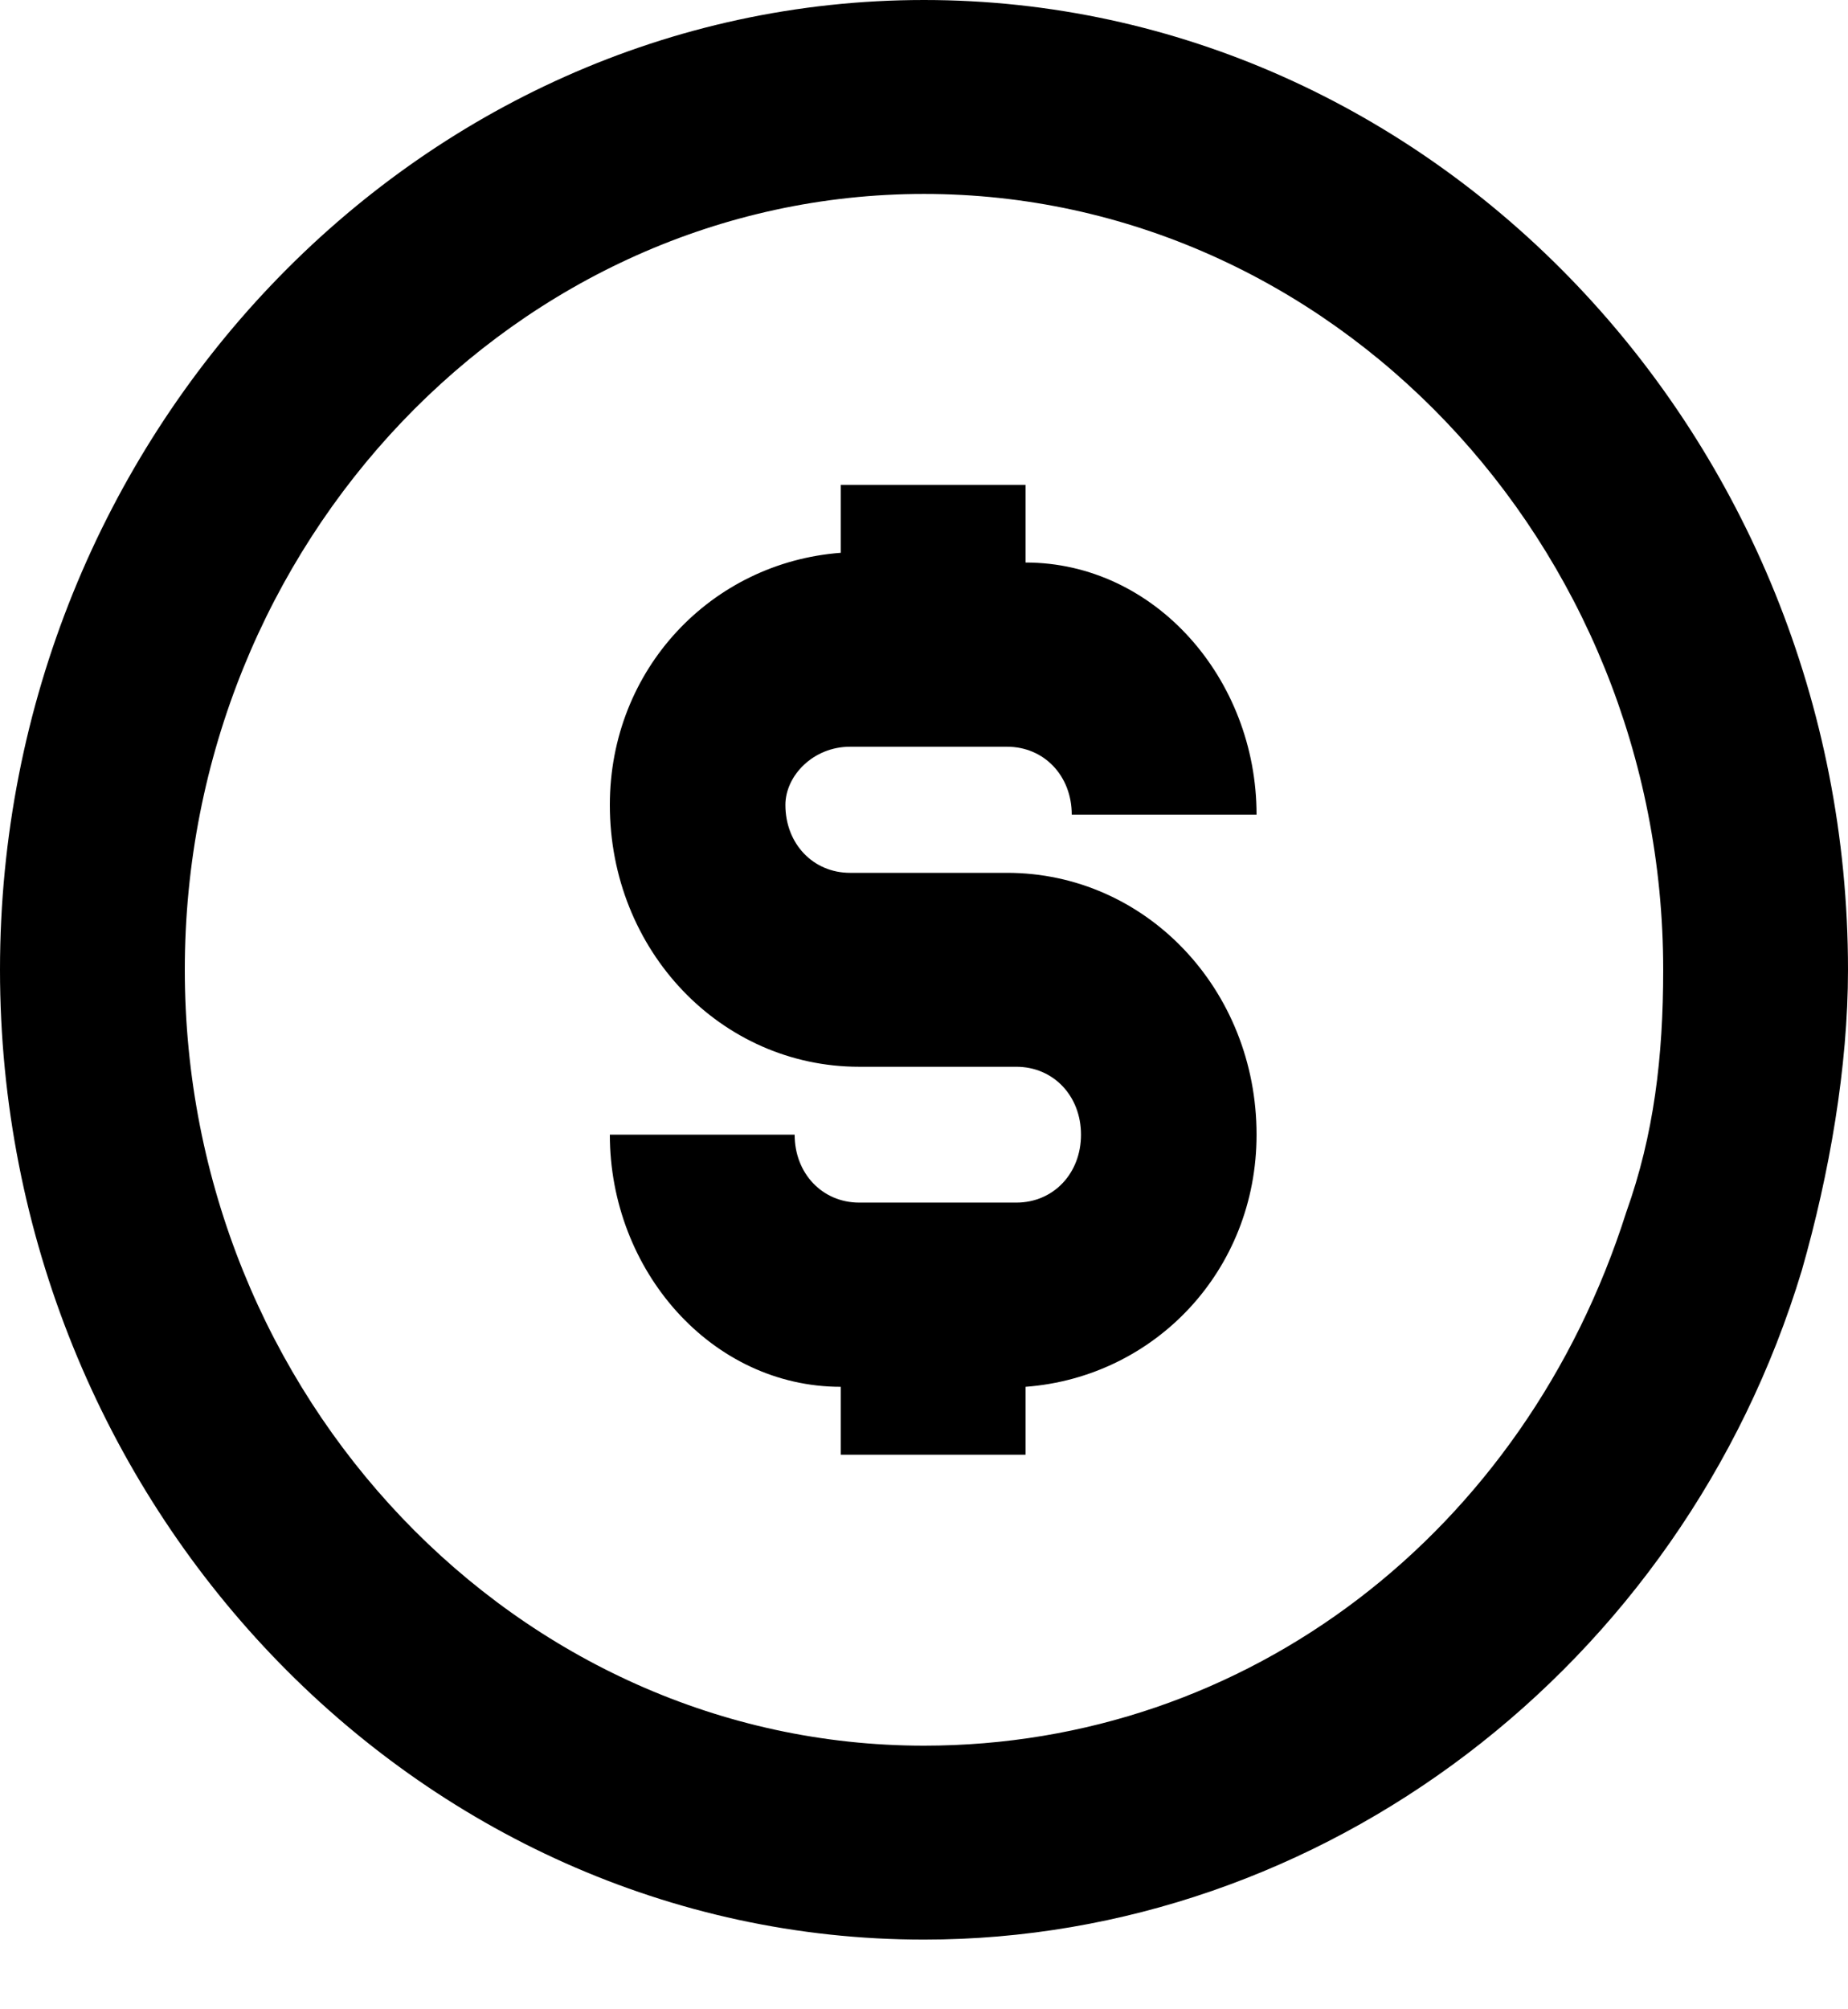 <svg width="23" height="25" viewBox="0 0 23 25" fill="none" xmlns="http://www.w3.org/2000/svg">
<path d="M10.579 9.291H12.534C12.995 9.291 13.339 9.653 13.339 10.136H15.639C15.639 8.447 14.374 6.999 12.764 6.999V6.033H10.464V6.878C8.855 6.999 7.59 8.326 7.59 10.015C7.59 11.825 8.97 13.273 10.694 13.273H12.649C13.11 13.273 13.454 13.635 13.454 14.118C13.454 14.601 13.11 14.963 12.649 14.963H10.694C10.235 14.963 9.89 14.601 9.89 14.118H7.59C7.59 15.807 8.855 17.255 10.464 17.255V18.1H12.764V17.255C14.374 17.134 15.639 15.807 15.639 14.118C15.639 12.308 14.259 10.86 12.534 10.86H10.579C10.12 10.86 9.775 10.498 9.775 10.015C9.775 9.653 10.12 9.291 10.579 9.291Z" fill="black"/>
<path d="M11.5 0C5.175 0 0 5.43 0 12.066C0 18.703 5.175 24.133 11.5 24.133C16.445 24.133 20.93 20.754 22.425 15.807C22.77 14.601 23 13.273 23 12.066C23 5.43 17.825 0 11.5 0ZM20.24 15.083C18.975 19.065 15.525 21.72 11.5 21.72C6.44 21.72 2.3 17.376 2.3 12.066C2.3 6.757 6.44 2.413 11.5 2.413C16.56 2.413 20.7 6.757 20.7 12.066C20.7 13.152 20.585 14.118 20.24 15.083Z" fill="black"/>
</svg>
